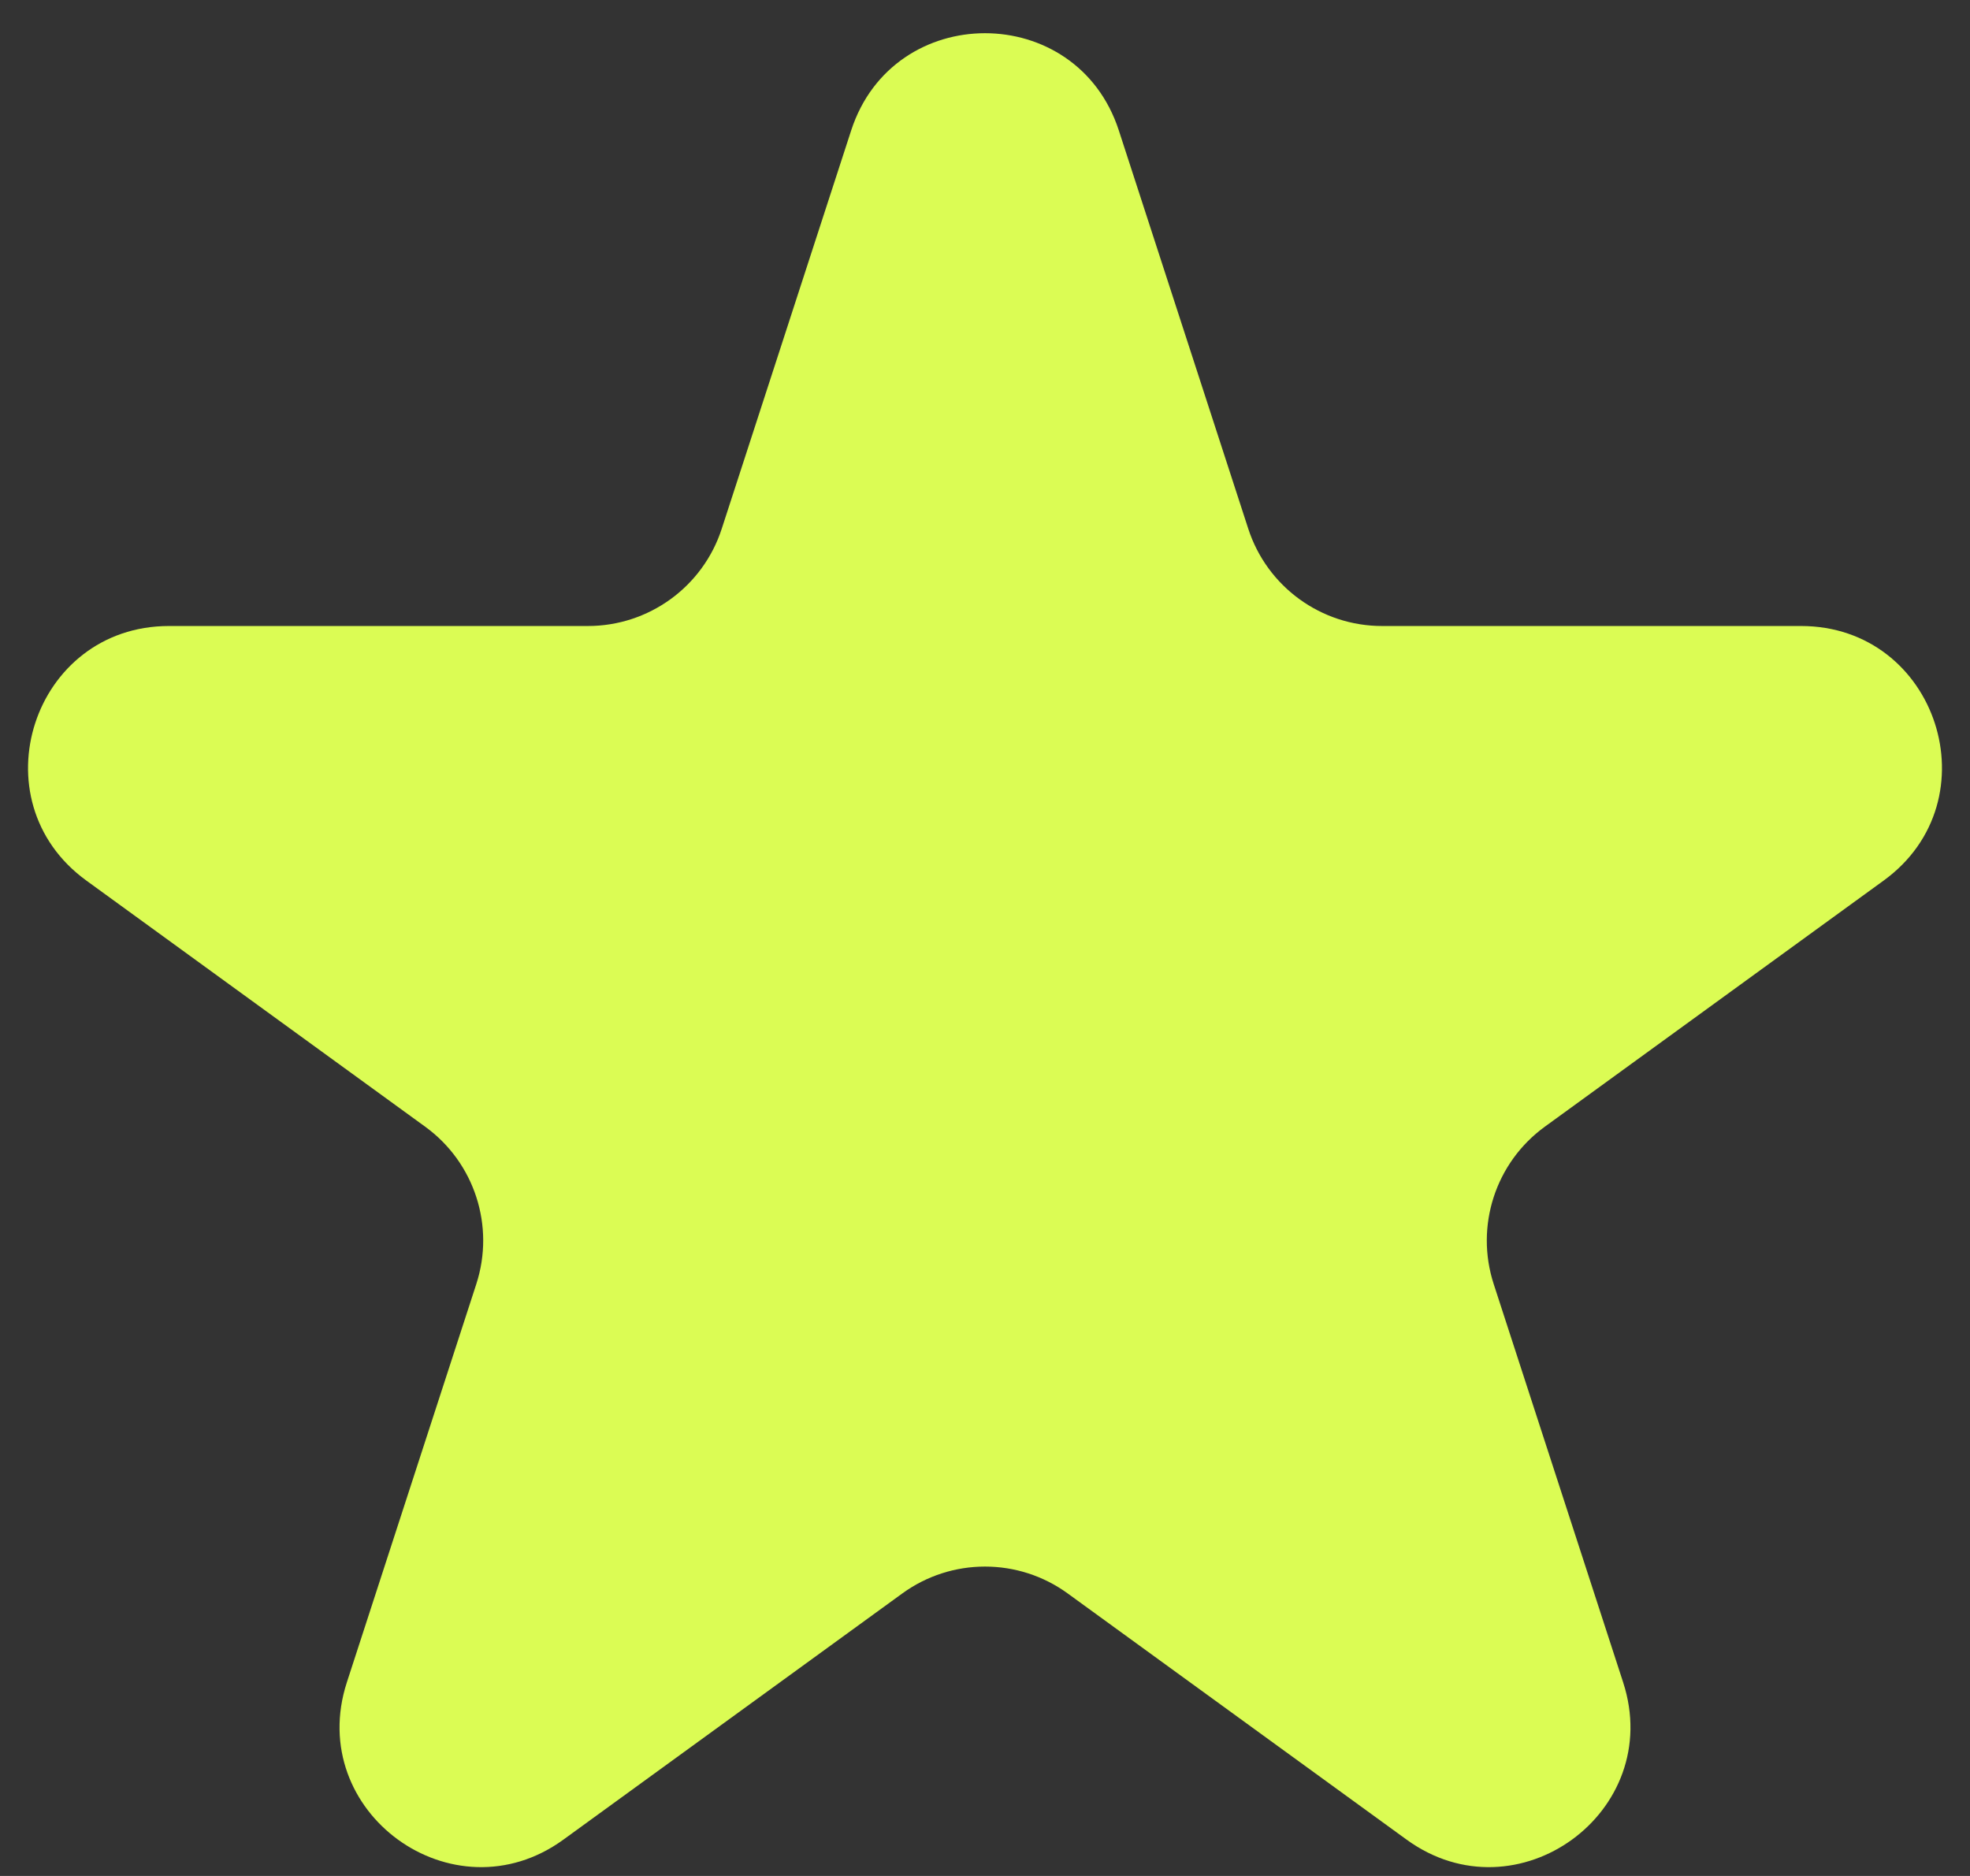 <svg width="42" height="40" viewBox="0 0 42 40" fill="none" xmlns="http://www.w3.org/2000/svg">
<rect x="0" y="0" width="42" height="40" fill="#333333" stroke="none"/>
<path d="M18.147 2.781C19.045 0.017 22.955 0.017 23.853 2.781L26.613 11.275C27.015 12.511 28.166 13.348 29.466 13.348H38.397C41.303 13.348 42.511 17.066 40.16 18.775L32.935 24.024C31.884 24.788 31.444 26.142 31.845 27.378L34.605 35.871C35.503 38.635 32.339 40.934 29.988 39.225L22.763 33.976C21.712 33.212 20.288 33.212 19.237 33.976L12.012 39.225C9.661 40.934 6.497 38.635 7.395 35.871L10.155 27.378C10.556 26.142 10.117 24.788 9.065 24.024L1.84 18.775C-0.511 17.066 0.697 13.348 3.603 13.348H12.534C13.834 13.348 14.986 12.511 15.387 11.275L18.147 2.781Z" fill="#DBFC54"/>
</svg>
